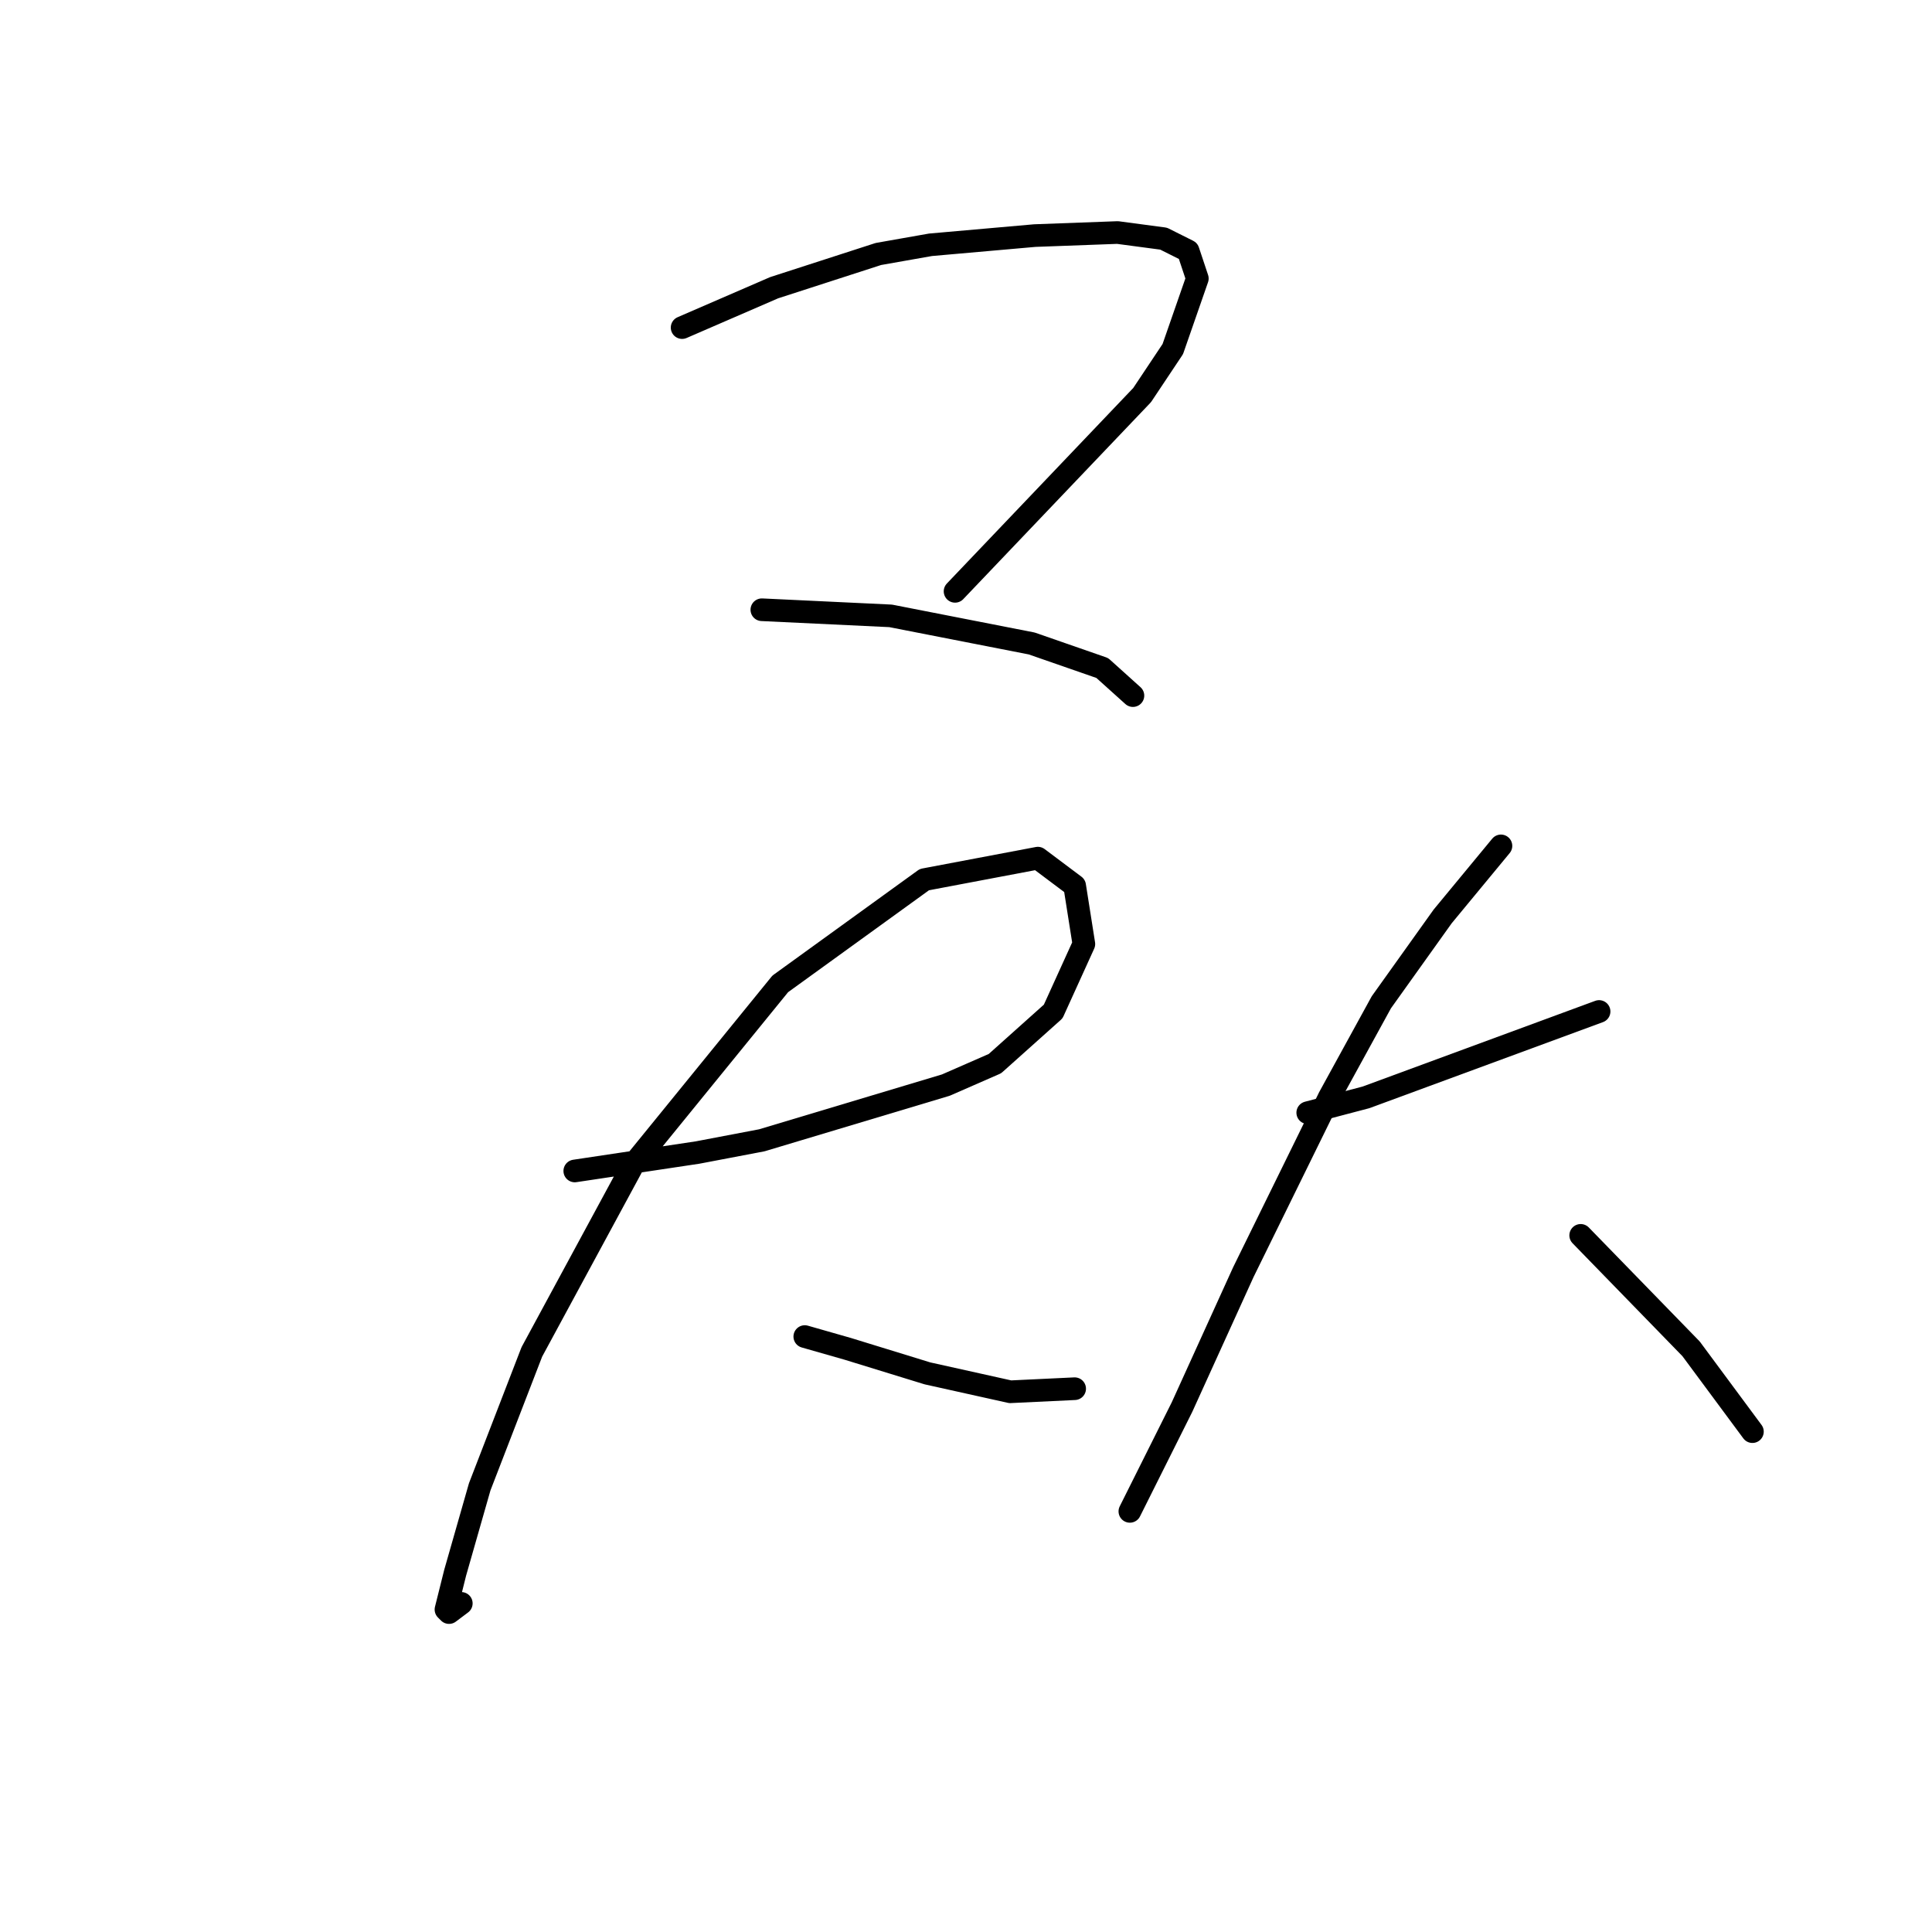 <?xml version="1.0" standalone="no"?>
    <svg width="256" height="256" xmlns="http://www.w3.org/2000/svg" version="1.1">
    <polyline stroke="black" stroke-width="3" stroke-linecap="round" fill="transparent" stroke-linejoin="round" points="90.383 43.408 102.574 38.125 116.391 33.655 123.299 32.436 137.116 31.217 148.087 30.811 154.183 31.623 157.434 33.249 158.653 36.906 155.402 46.252 151.338 52.348 126.55 78.355 126.55 78.355 " />
        <polyline stroke="black" stroke-width="3" stroke-linecap="round" fill="transparent" stroke-linejoin="round" points="100.949 80.794 118.016 81.606 136.709 85.264 146.056 88.514 150.119 92.172 150.119 92.172 " />
        <polyline stroke="black" stroke-width="3" stroke-linecap="round" fill="transparent" stroke-linejoin="round" points="76.161 155.158 84.288 153.939 92.415 152.72 100.949 151.095 125.331 143.78 131.833 140.936 139.554 134.027 143.617 125.087 142.398 117.366 137.522 113.709 122.486 116.554 103.387 130.37 83.882 154.346 70.472 179.134 63.563 197.014 60.312 208.392 59.093 213.269 59.5 213.675 61.125 212.456 61.125 212.456 " />
        <polyline stroke="black" stroke-width="3" stroke-linecap="round" fill="transparent" stroke-linejoin="round" points="106.638 177.102 112.327 178.728 122.893 181.979 133.865 184.417 142.398 184.01 142.398 184.01 " />
        <polyline stroke="black" stroke-width="3" stroke-linecap="round" fill="transparent" stroke-linejoin="round" points="173.282 147.438 181.003 145.406 211.887 134.027 211.887 134.027 " />
        <polyline stroke="black" stroke-width="3" stroke-linecap="round" fill="transparent" stroke-linejoin="round" points="198.883 112.084 191.162 121.43 183.035 132.808 176.127 145.406 164.748 168.569 156.621 186.449 149.713 200.265 149.713 200.265 " />
        <polyline stroke="black" stroke-width="3" stroke-linecap="round" fill="transparent" stroke-linejoin="round" points="209.449 163.692 224.078 178.728 232.205 189.7 232.205 189.7 " />
        </svg>